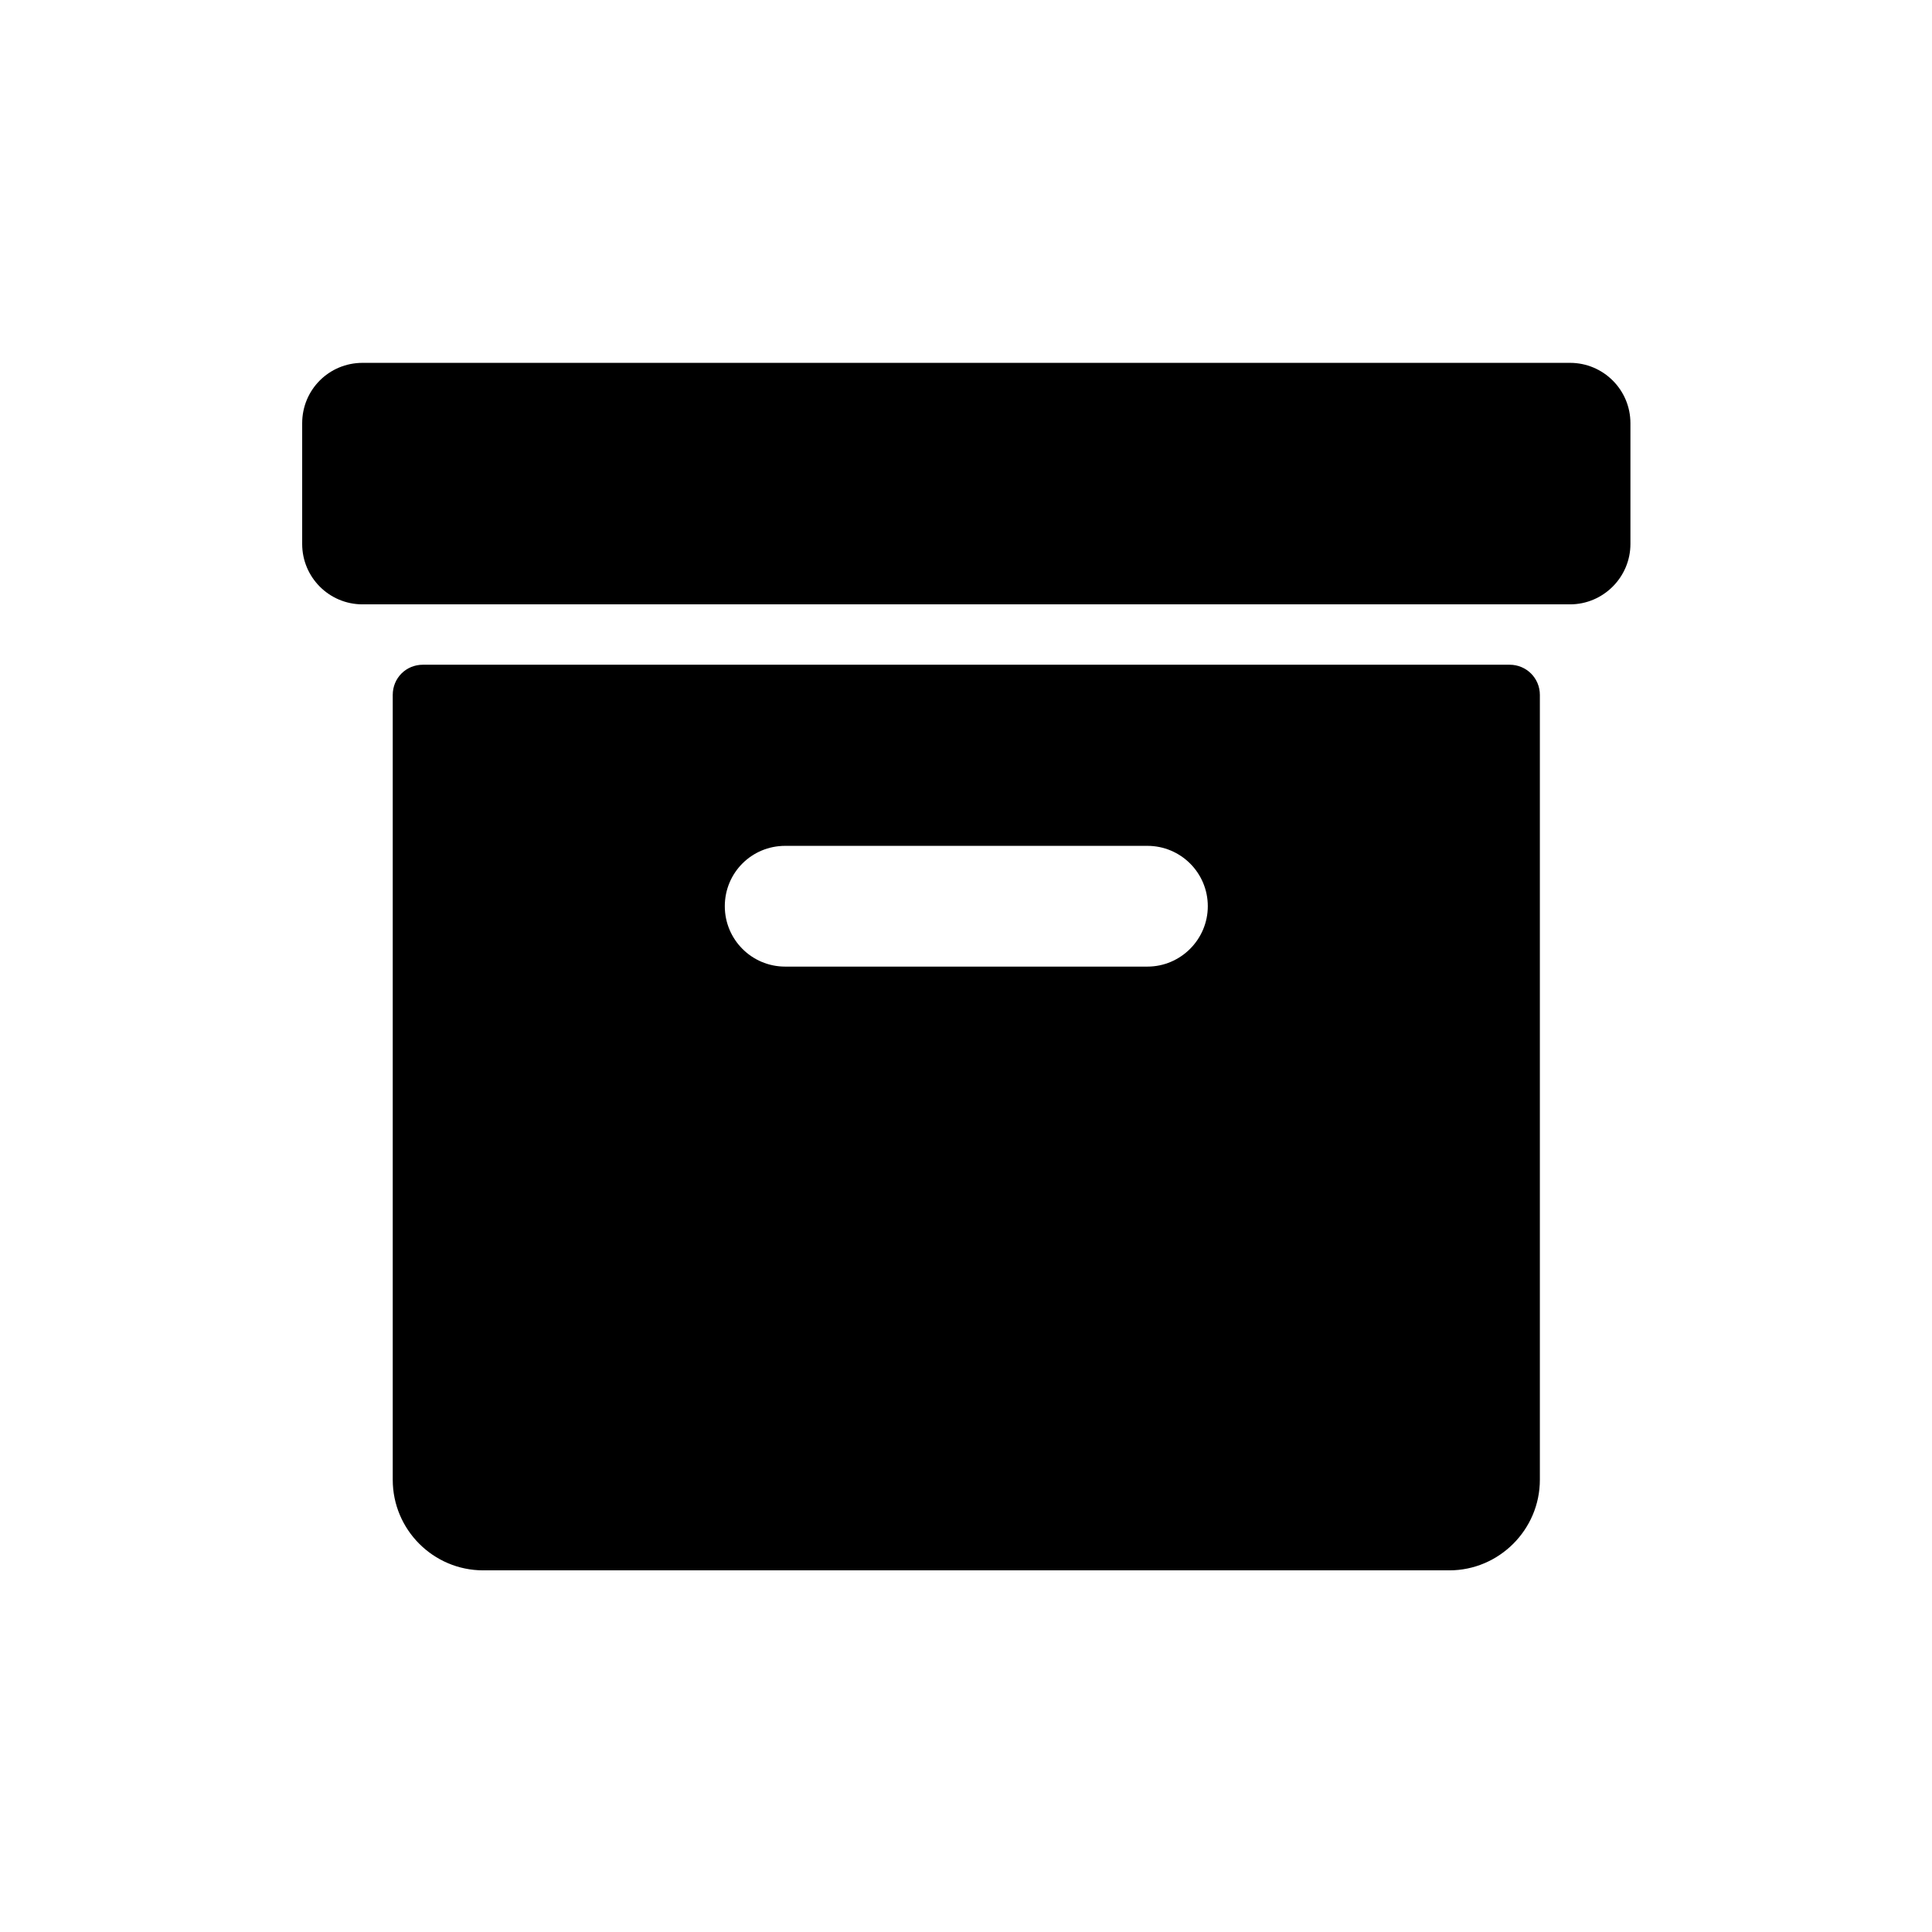 <svg xmlns="http://www.w3.org/2000/svg" viewBox="0 0 64 64">
  <path fill-rule="evenodd" d="M52.01 20.02h-40v0c-1.11 0-2-.9-2-2v-4 0c0-1.11.89-2 2-2h40v0c1.1 0 2 .89 2 2v4 0c0 1.1-.9 2-2 2Zm-2 2v0c.55 0 1 .44 1 1v26 0c0 1.65-1.35 3-3 3h-32v0c-1.66 0-3-1.35-3-3v-26 0c0-.56.44-1 1-1Zm-24 10h12v0c1.1 0 2-.9 2-2 0-1.11-.9-2-2-2h-12v0c-1.11 0-2 .89-2 2 0 1.1.89 2 2 2Z" />
</svg>